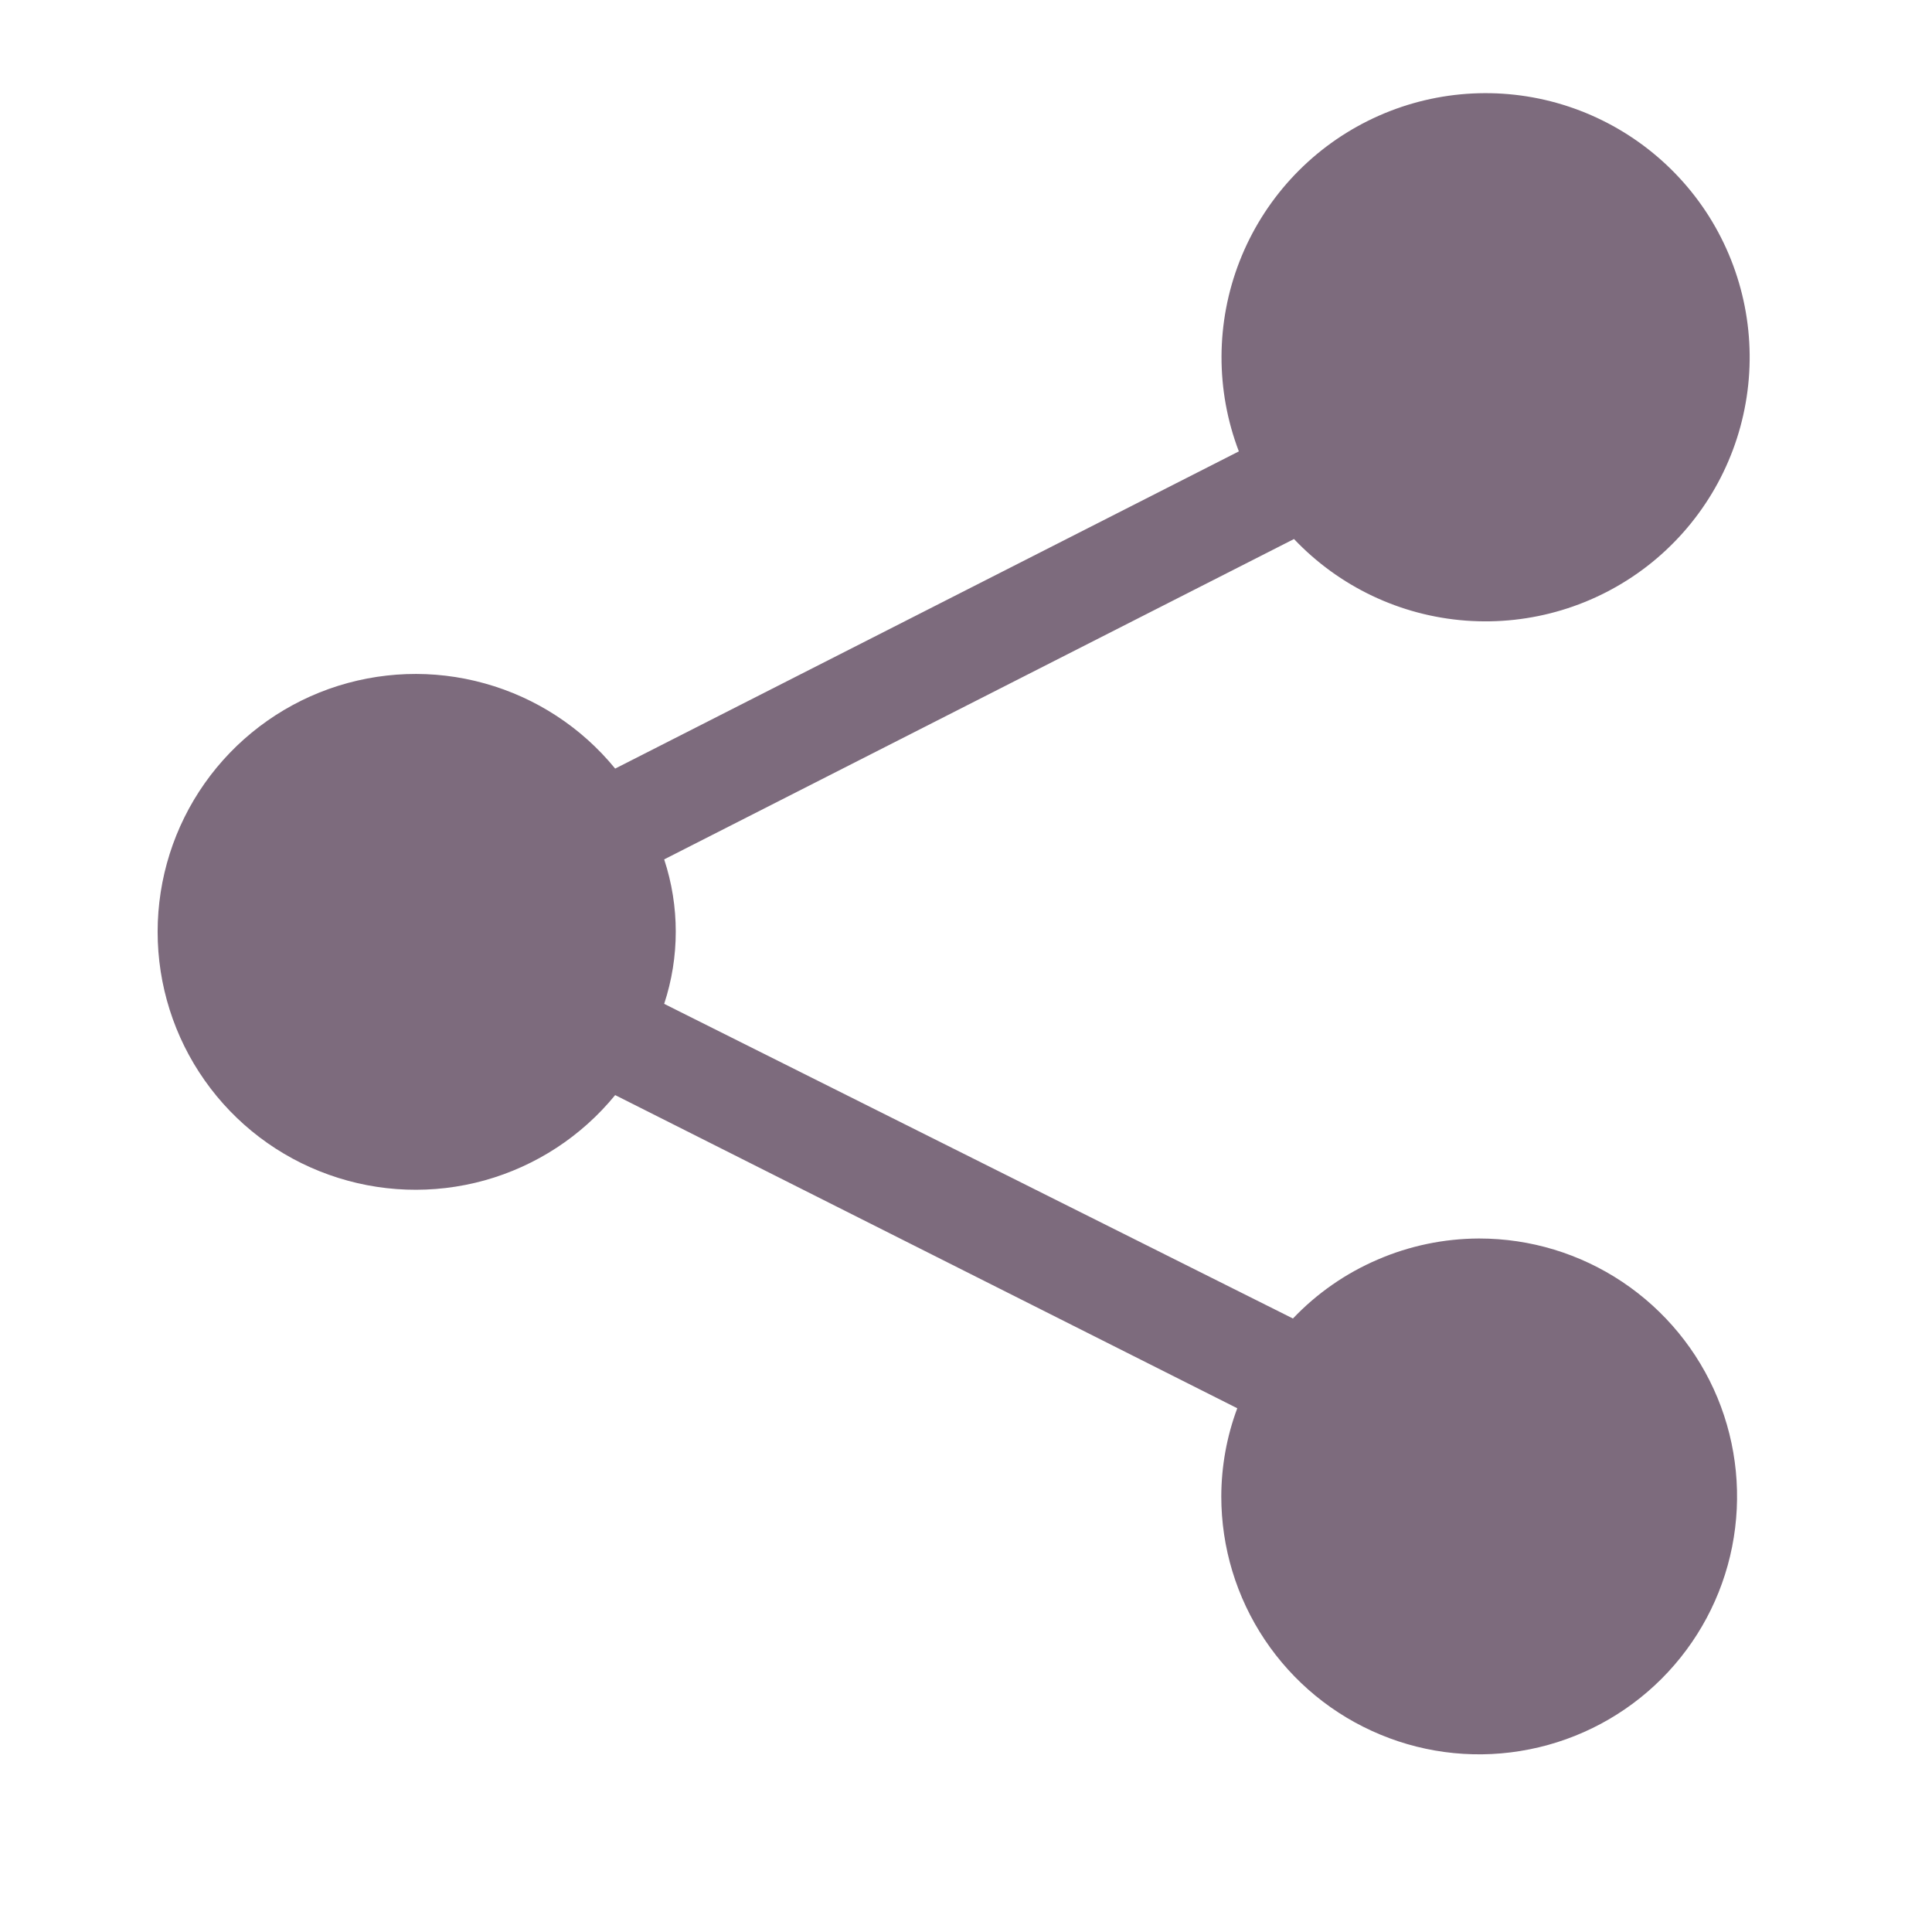 <svg width="22" height="22" viewBox="0 0 22 22" fill="none" xmlns="http://www.w3.org/2000/svg">
<g clip-path="url(#clip0_26_390)">
<path d="M16.838 14.103C16.442 14.105 16.051 14.186 15.688 14.343C15.324 14.499 14.996 14.727 14.723 15.014L7.563 11.431C7.739 10.897 7.739 10.32 7.563 9.786L14.735 6.138C15.249 6.68 15.945 7.011 16.69 7.067C17.434 7.123 18.172 6.901 18.762 6.443C19.351 5.985 19.749 5.325 19.878 4.59C20.008 3.855 19.859 3.098 19.462 2.466C19.064 1.835 18.446 1.374 17.727 1.172C17.009 0.971 16.241 1.044 15.573 1.378C14.906 1.711 14.386 2.281 14.115 2.976C13.844 3.671 13.841 4.443 14.107 5.14L7.005 8.752C6.622 8.283 6.103 7.944 5.519 7.782C4.935 7.619 4.316 7.642 3.745 7.845C3.174 8.049 2.68 8.424 2.331 8.919C1.982 9.414 1.795 10.005 1.795 10.611C1.795 11.217 1.982 11.808 2.331 12.303C2.68 12.799 3.174 13.174 3.745 13.377C4.316 13.581 4.935 13.603 5.519 13.441C6.103 13.278 6.622 12.939 7.005 12.47L14.089 16.036C13.969 16.357 13.908 16.697 13.907 17.04C13.907 17.621 14.079 18.189 14.402 18.672C14.725 19.155 15.183 19.531 15.72 19.753C16.256 19.976 16.847 20.034 17.417 19.92C17.986 19.807 18.51 19.527 18.92 19.117C19.331 18.706 19.611 18.183 19.724 17.613C19.837 17.043 19.779 16.453 19.557 15.916C19.335 15.38 18.958 14.921 18.475 14.598C17.992 14.275 17.425 14.103 16.844 14.103H16.838Z" fill="#7D6B7D"/>
</g>
<defs>
<clipPath id="clip0_26_390">
<rect width="21.145" height="21.145" fill="white" transform="translate(0.668 0.006)"/>
</clipPath>
</defs>
</svg>
